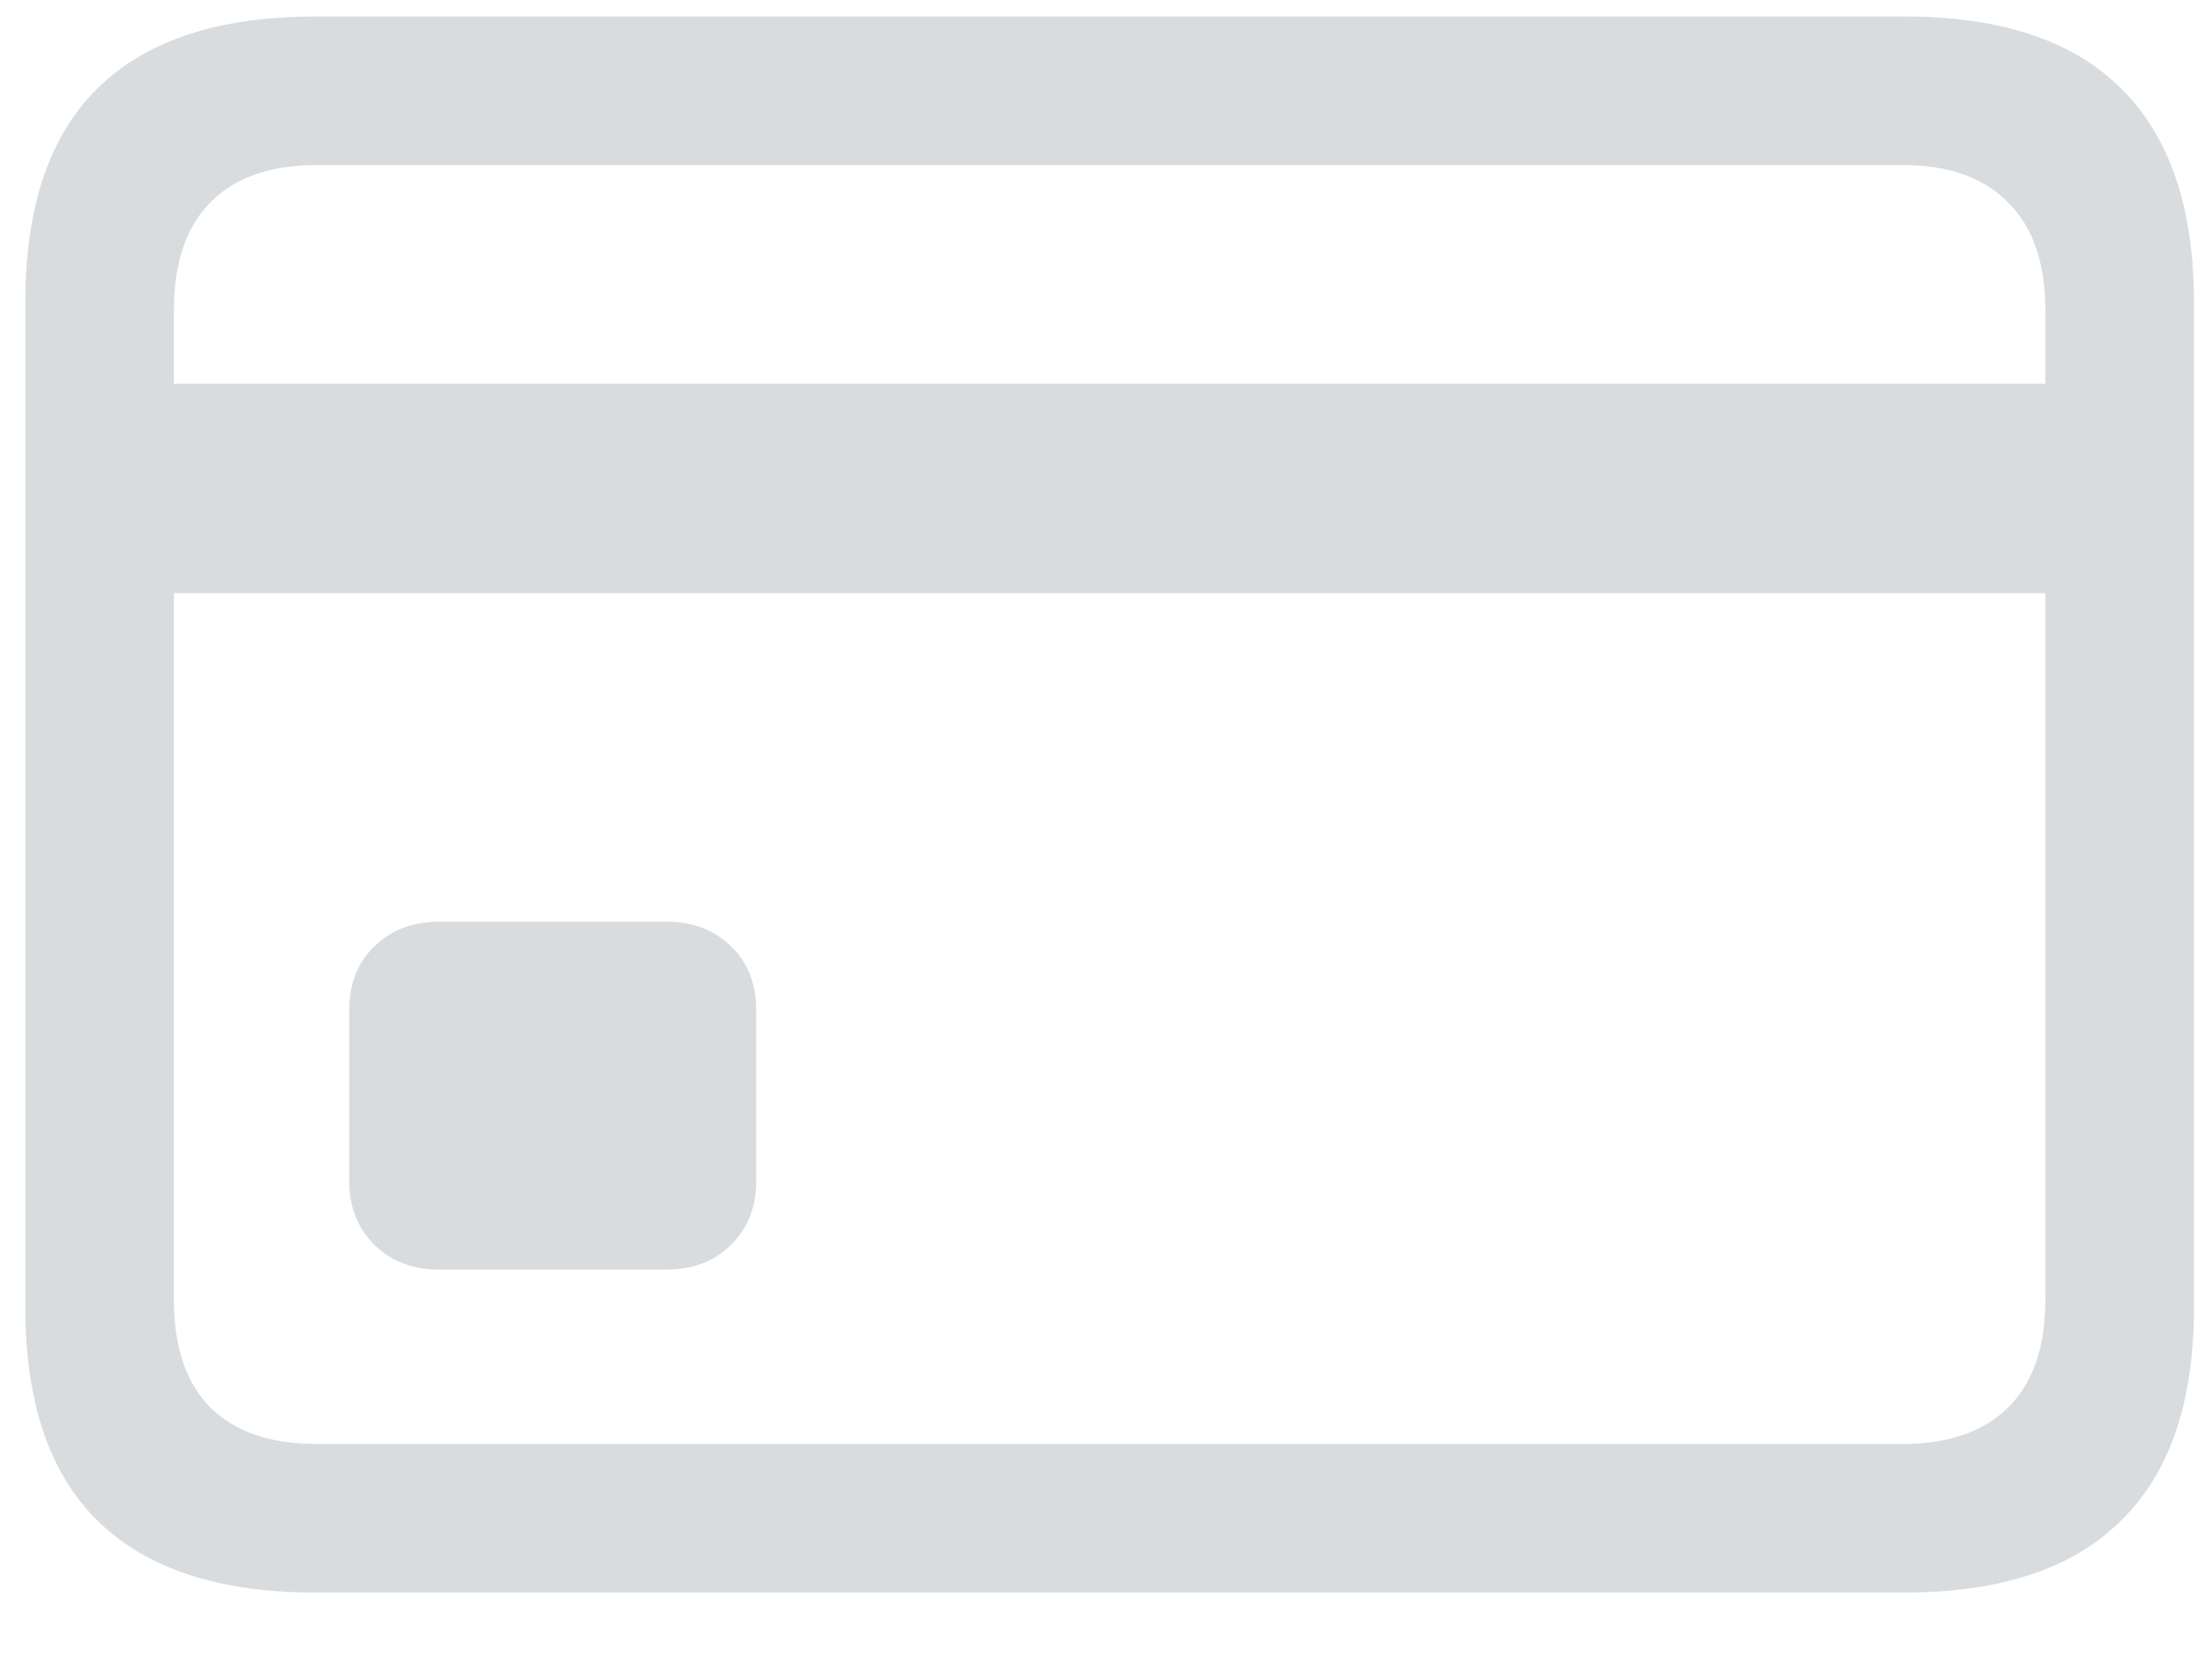 <svg width="21" height="16" viewBox="0 0 21 16" fill="none" xmlns="http://www.w3.org/2000/svg">
<path d="M4.188 12.093H6.341C6.599 12.093 6.807 12.014 6.965 11.855C7.123 11.697 7.202 11.495 7.202 11.249V9.623C7.202 9.371 7.123 9.169 6.965 9.017C6.807 8.858 6.599 8.779 6.341 8.779H4.188C3.93 8.779 3.722 8.858 3.563 9.017C3.405 9.169 3.326 9.371 3.326 9.623V11.249C3.326 11.495 3.405 11.697 3.563 11.855C3.722 12.014 3.93 12.093 4.188 12.093ZM0.953 5.65H20.192V3.655H0.953V5.65ZM3.001 15.169H18.136C19.056 15.169 19.744 14.94 20.201 14.483C20.664 14.032 20.895 13.355 20.895 12.453V2.882C20.895 1.979 20.664 1.3 20.201 0.843C19.744 0.386 19.056 0.157 18.136 0.157H3.001C2.081 0.157 1.39 0.386 0.927 0.843C0.47 1.294 0.241 1.974 0.241 2.882V12.453C0.241 13.355 0.47 14.032 0.927 14.483C1.39 14.94 2.081 15.169 3.001 15.169ZM3.019 13.754C2.579 13.754 2.242 13.64 2.008 13.411C1.773 13.177 1.656 12.831 1.656 12.374V2.961C1.656 2.504 1.773 2.158 2.008 1.924C2.242 1.689 2.579 1.572 3.019 1.572H18.118C18.552 1.572 18.886 1.689 19.12 1.924C19.36 2.158 19.48 2.504 19.48 2.961V12.374C19.48 12.831 19.36 13.177 19.12 13.411C18.886 13.64 18.552 13.754 18.118 13.754H3.019Z" fill="#D9DCDE"/>
</svg>
